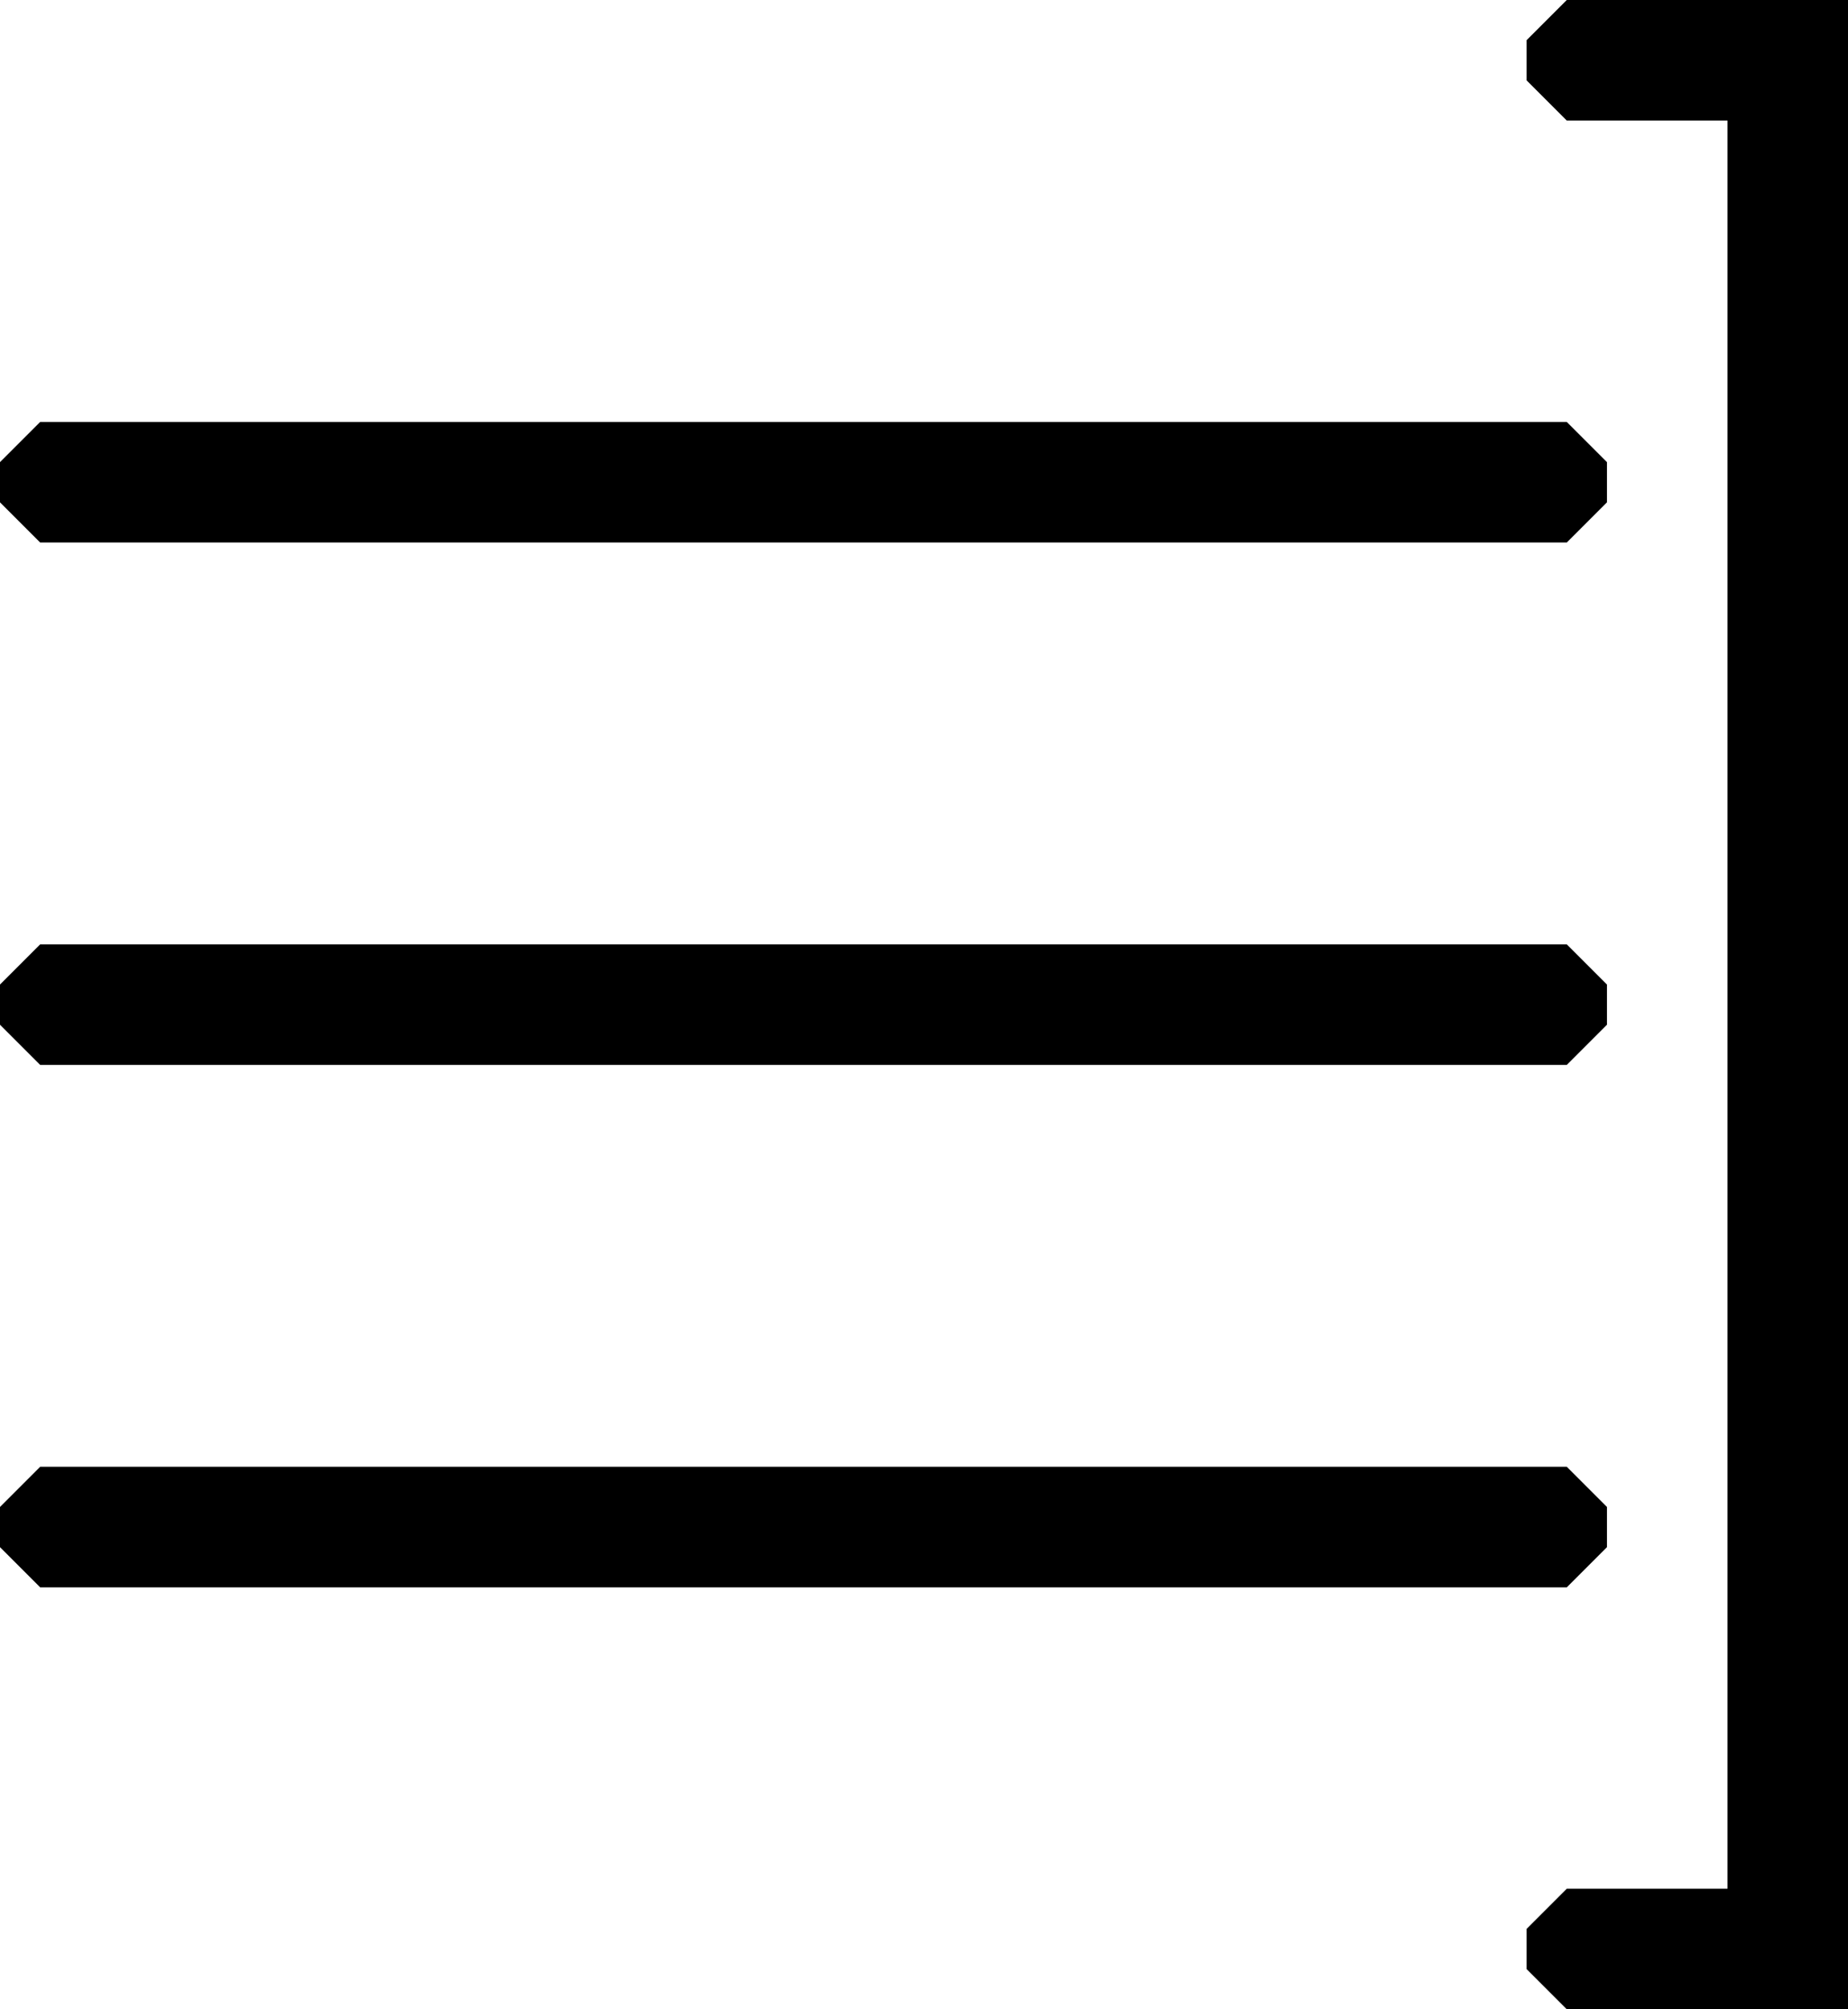 <?xml version="1.0" encoding="ISO-8859-1"?><!DOCTYPE svg PUBLIC "-//W3C//DTD SVG 1.1//EN" "http://www.w3.org/Graphics/SVG/1.1/DTD/svg11.dtd"><svg version="1.1" baseProfile="full" width="100%" height="100%" viewBox="-14.400 -18.000 33.120 36.000" xmlns="http://www.w3.org/2000/svg" xmlns:xlink="http://www.w3.org/1999/xlink">
<path d=" M 13.680 -18.000 L 13.680 -18.000 18.720 -18.000 18.720 18.000 13.680 18.000 12.960 17.280 12.960 16.560 13.680 15.840 16.560 15.840 16.560 -15.840 13.680 -15.840 12.960 -16.560 12.960 -17.280 13.680 -18.000Z" />
<g>
<path d=" M -14.400 -9.720 L -13.680 -10.440 13.680 -10.440 14.400 -9.720 14.400 -9.000 13.680 -8.280 -13.680 -8.280 -14.400 -9.000 -14.400 -9.720Z" />
<path d=" M -14.400 -0.360 L -13.680 -1.080 13.680 -1.080 14.400 -0.360 14.400 0.360 13.680 1.080 -13.680 1.080 -14.400 0.360 -14.400 -0.360Z" />
<path d=" M -14.400 9.000 L -13.680 8.280 13.680 8.280 14.400 9.000 14.400 9.720 13.680 10.440 -13.680 10.440 -14.400 9.720 -14.400 9.000Z" />
</g>
</svg>

